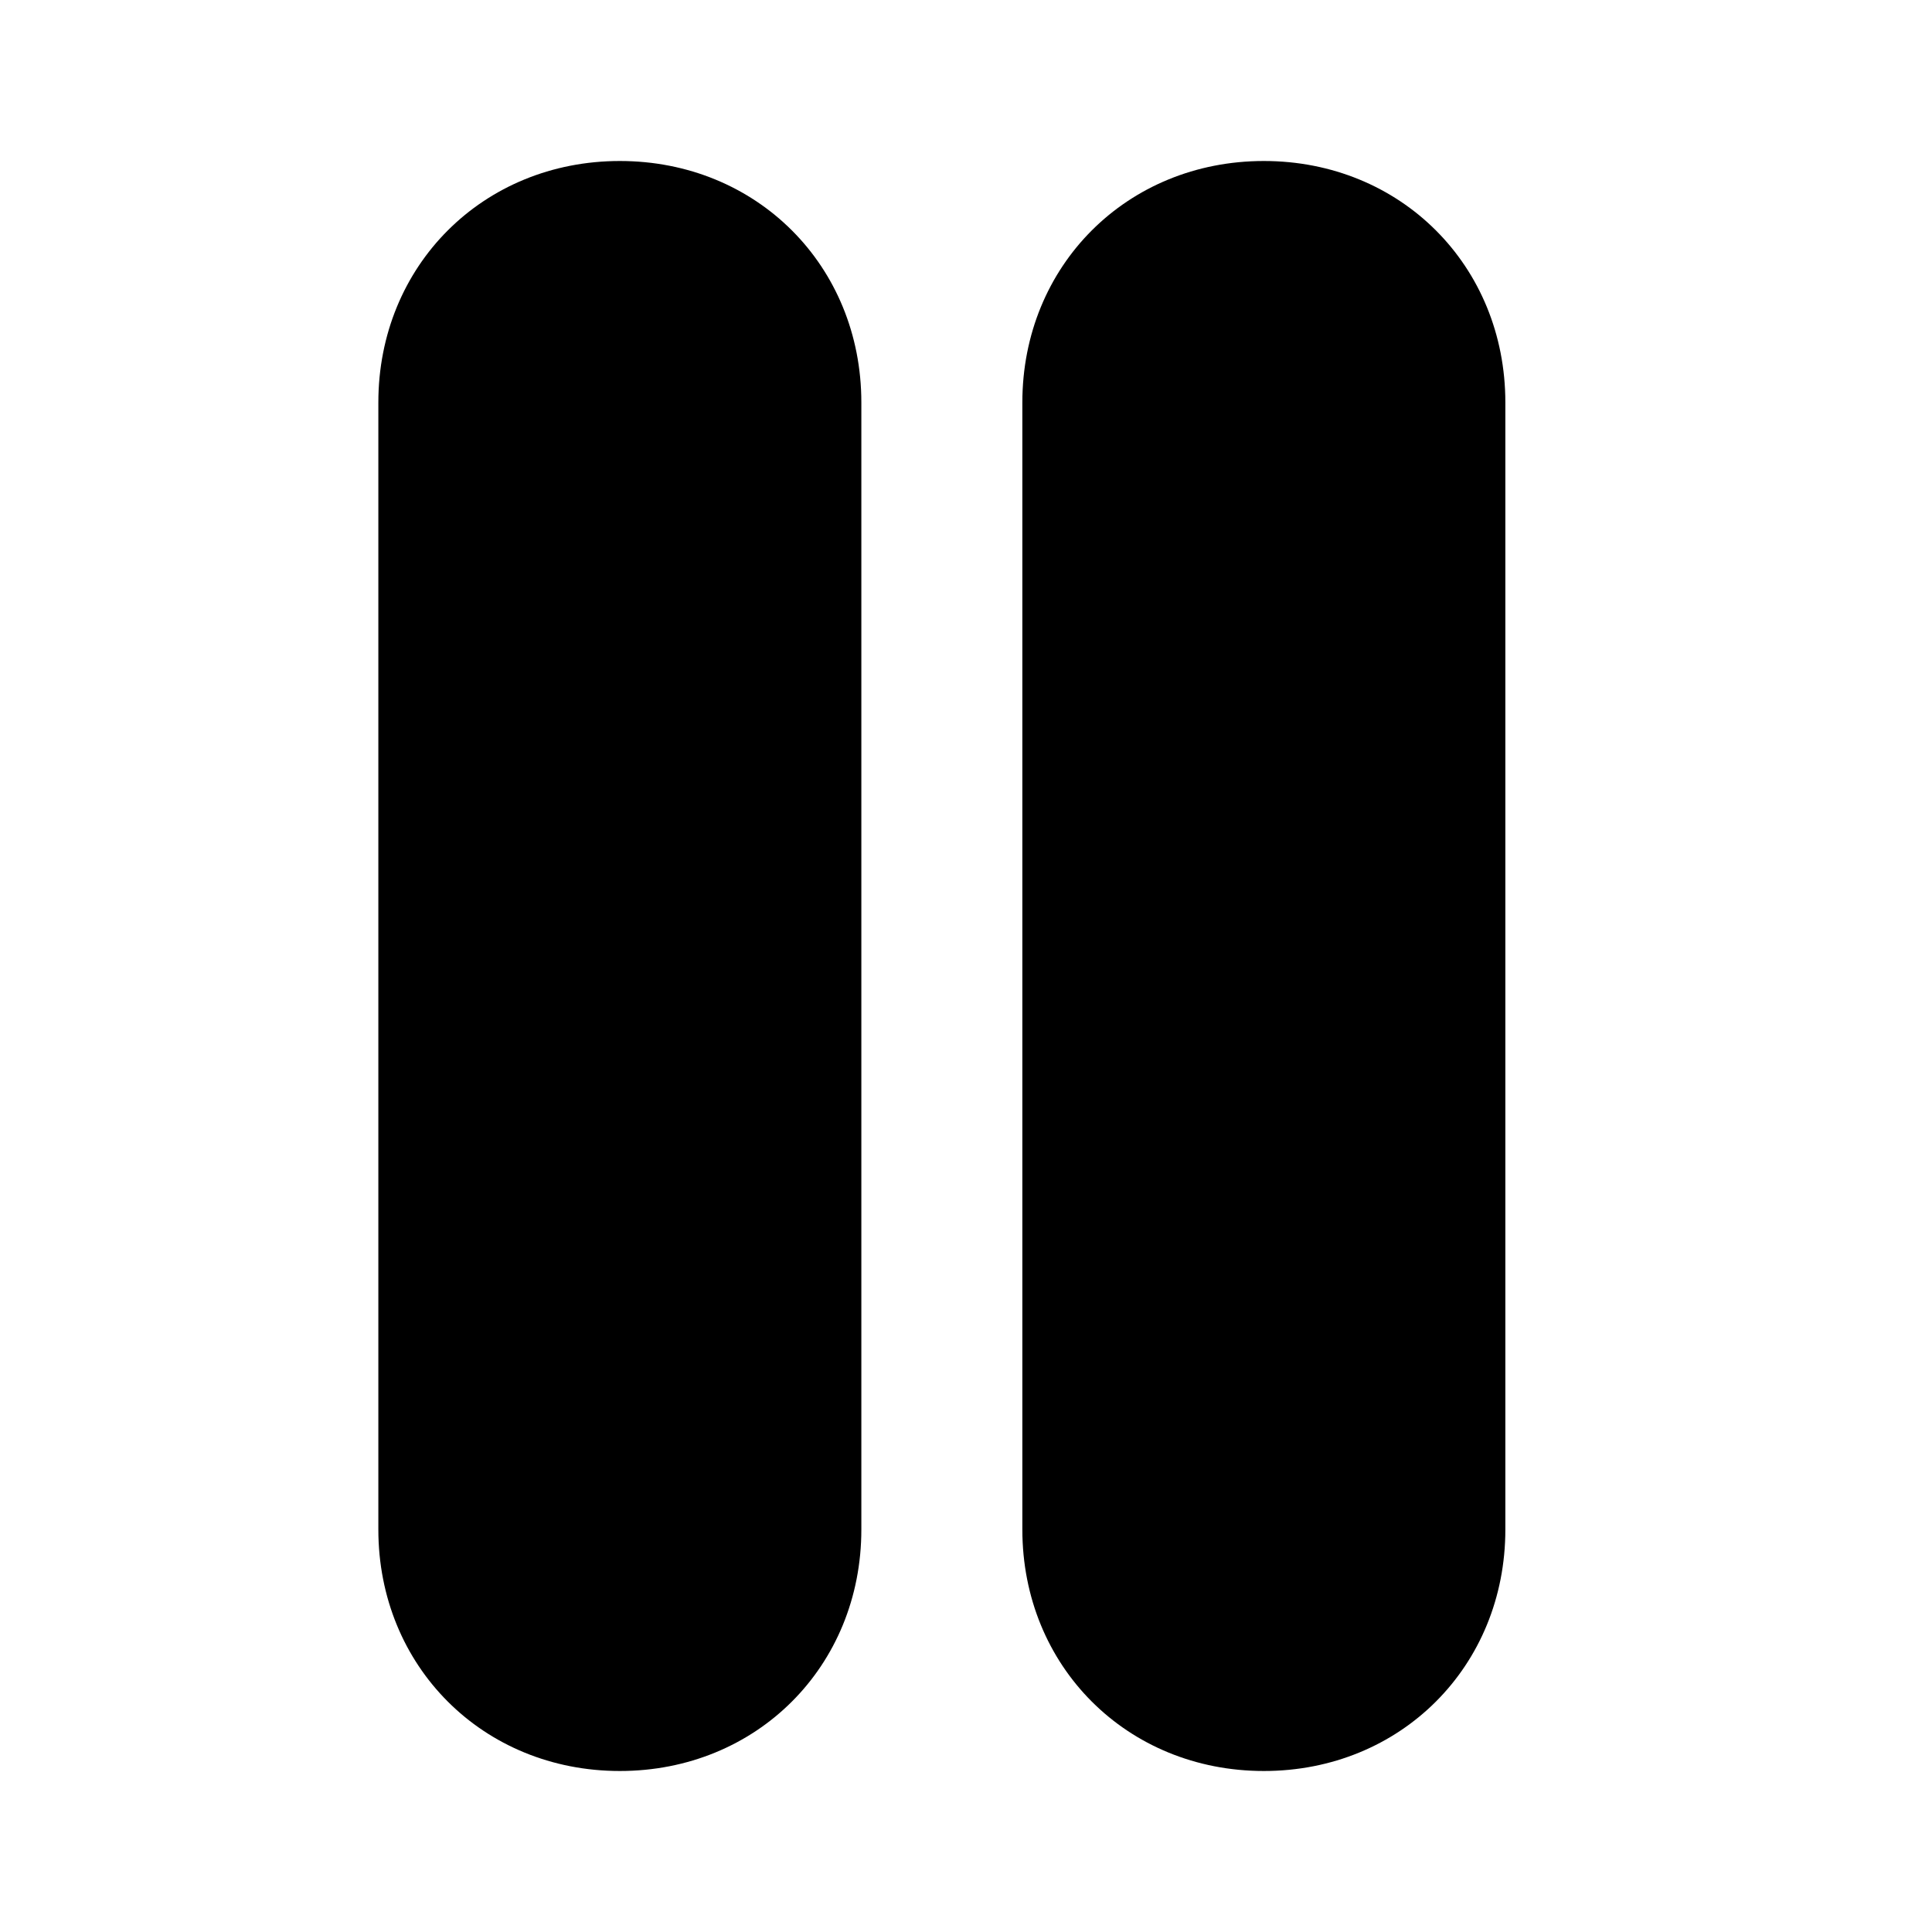 <?xml version="1.0" encoding="utf-8"?>
<!-- Generator: Adobe Illustrator 25.0.0, SVG Export Plug-In . SVG Version: 6.00 Build 0)  -->
<svg version="1.1" id="Livello_1" xmlns="http://www.w3.org/2000/svg" xmlns:xlink="http://www.w3.org/1999/xlink" x="0px" y="0px"
	 viewBox="0.3 0 24 24" style="enable-background:new 0 0 24 24;" xml:space="preserve">
<g>
	<path d="M11,5v14c0,1.7-1.3,3-3,3s-3-1.3-3-3V5c0-1.7,1.3-3,3-3S11,3.3,11,5z"/>
	<path d="M19,5v14c0,1.7-1.3,3-3,3s-3-1.3-3-3V5c0-1.7,1.3-3,3-3S19,3.3,19,5z"/>
</g>
</svg>
